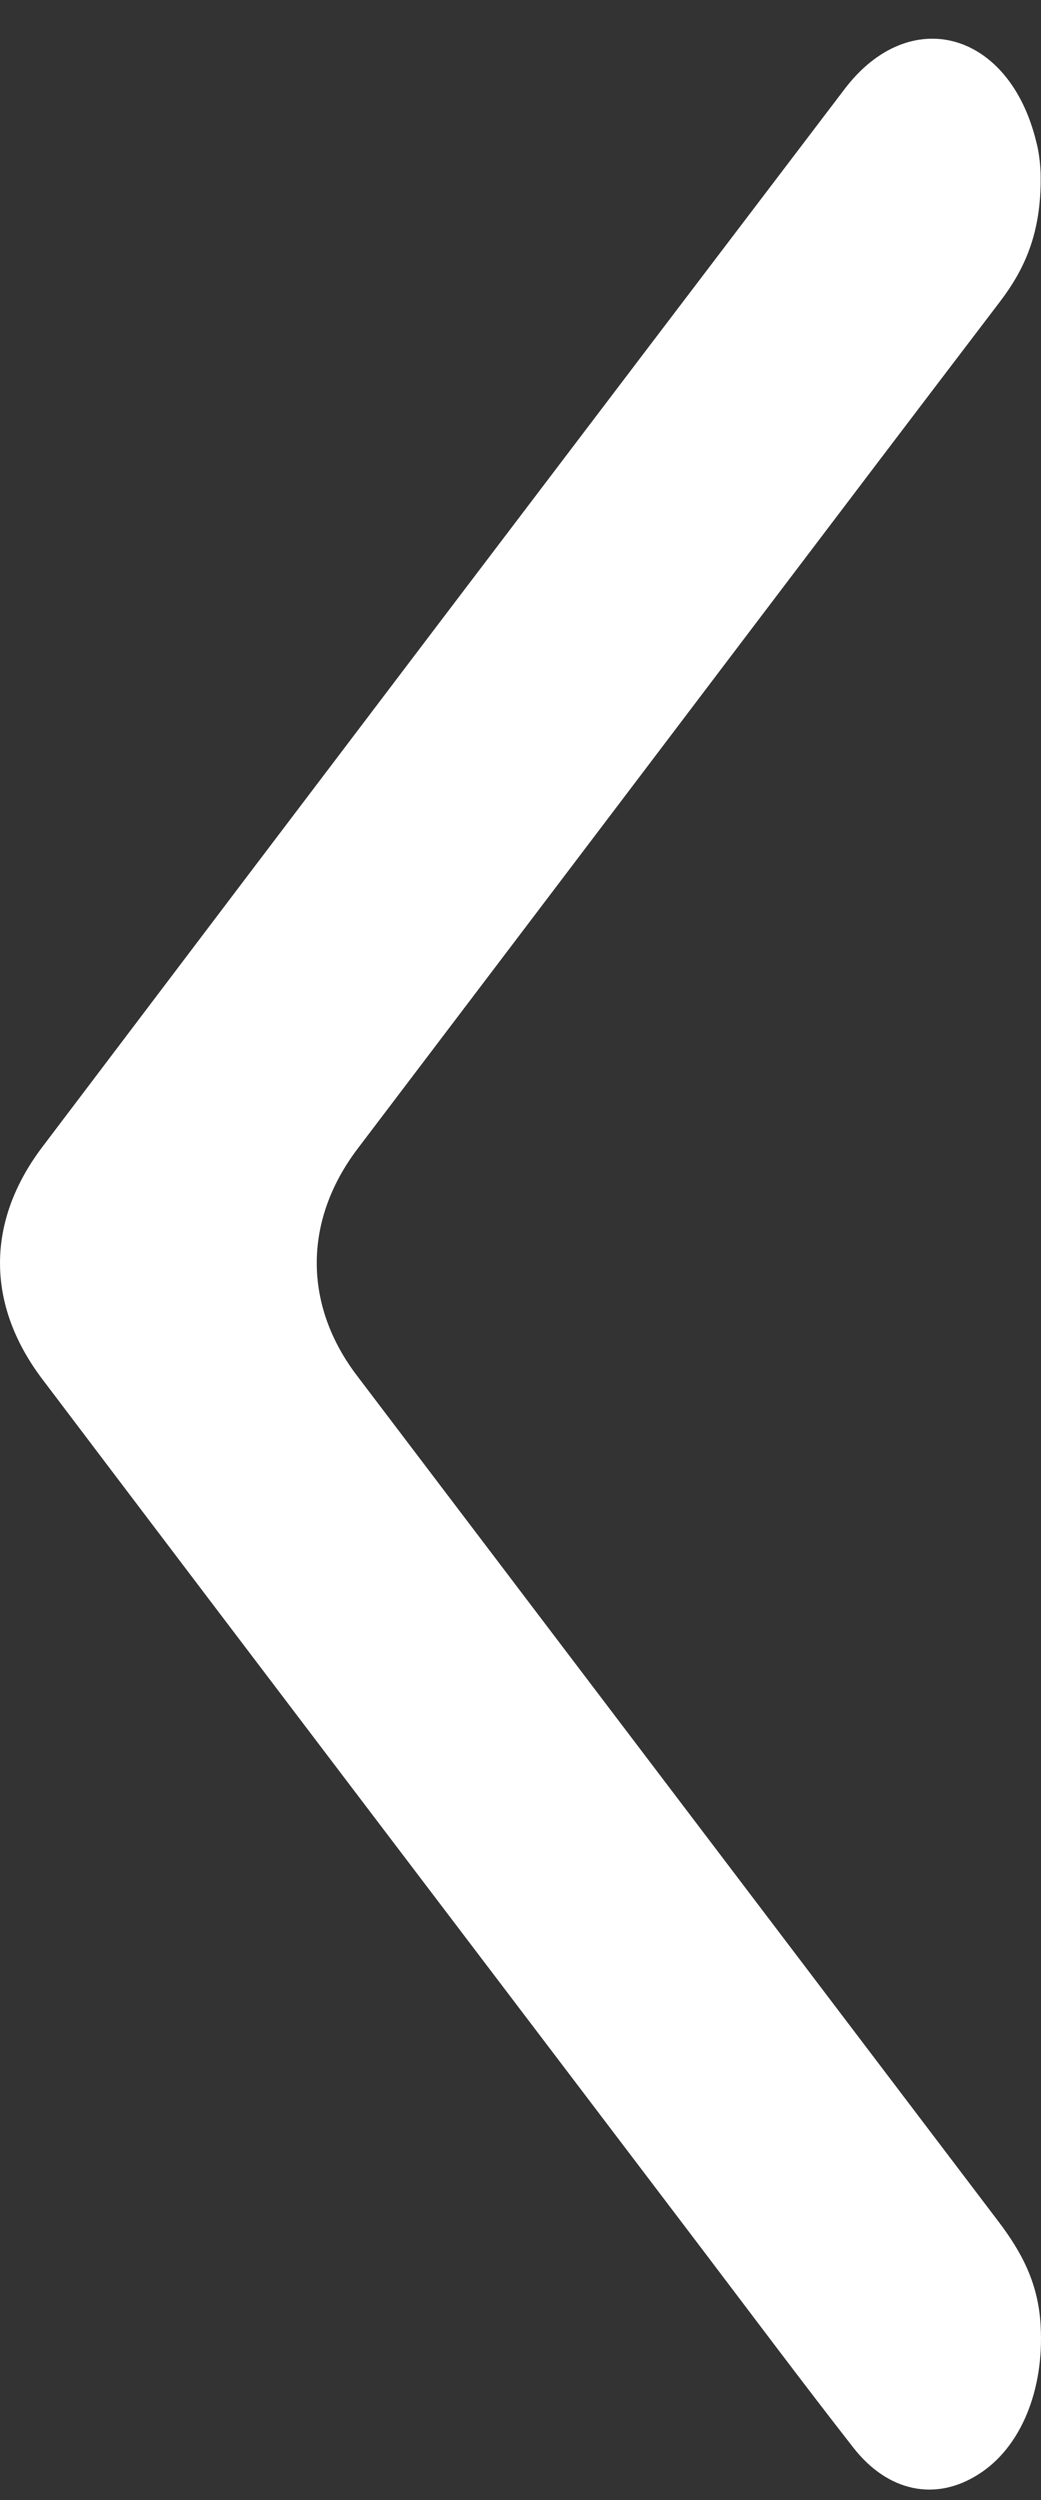 <svg width="20" height="48" viewBox="0 0 20 48" fill="none" xmlns="http://www.w3.org/2000/svg">
<rect x="0" y="0" width="20" height="48" fill="#333333" stroke="none"/>
<path d="M19.993 3.379C20.007 4.478 19.684 5.17 19.213 5.79C16.01 9.993 12.821 14.214 9.618 18.434C8.703 19.64 7.788 20.846 6.873 22.052C5.823 23.435 5.823 25.067 6.873 26.432C10.977 31.841 15.082 37.25 19.186 42.658C19.616 43.226 19.953 43.829 19.993 44.662C20.061 45.886 19.616 46.985 18.809 47.5C17.988 48.032 17.06 47.854 16.387 46.985C15.418 45.744 14.476 44.485 13.521 43.226C9.282 37.64 5.043 32.071 0.817 26.485C-0.272 25.049 -0.272 23.453 0.817 22.017C5.944 15.242 11.085 8.468 16.225 1.712C17.477 0.062 19.401 0.594 19.913 2.74C19.98 2.988 19.993 3.29 19.993 3.379Z" fill="white"/>
</svg>
